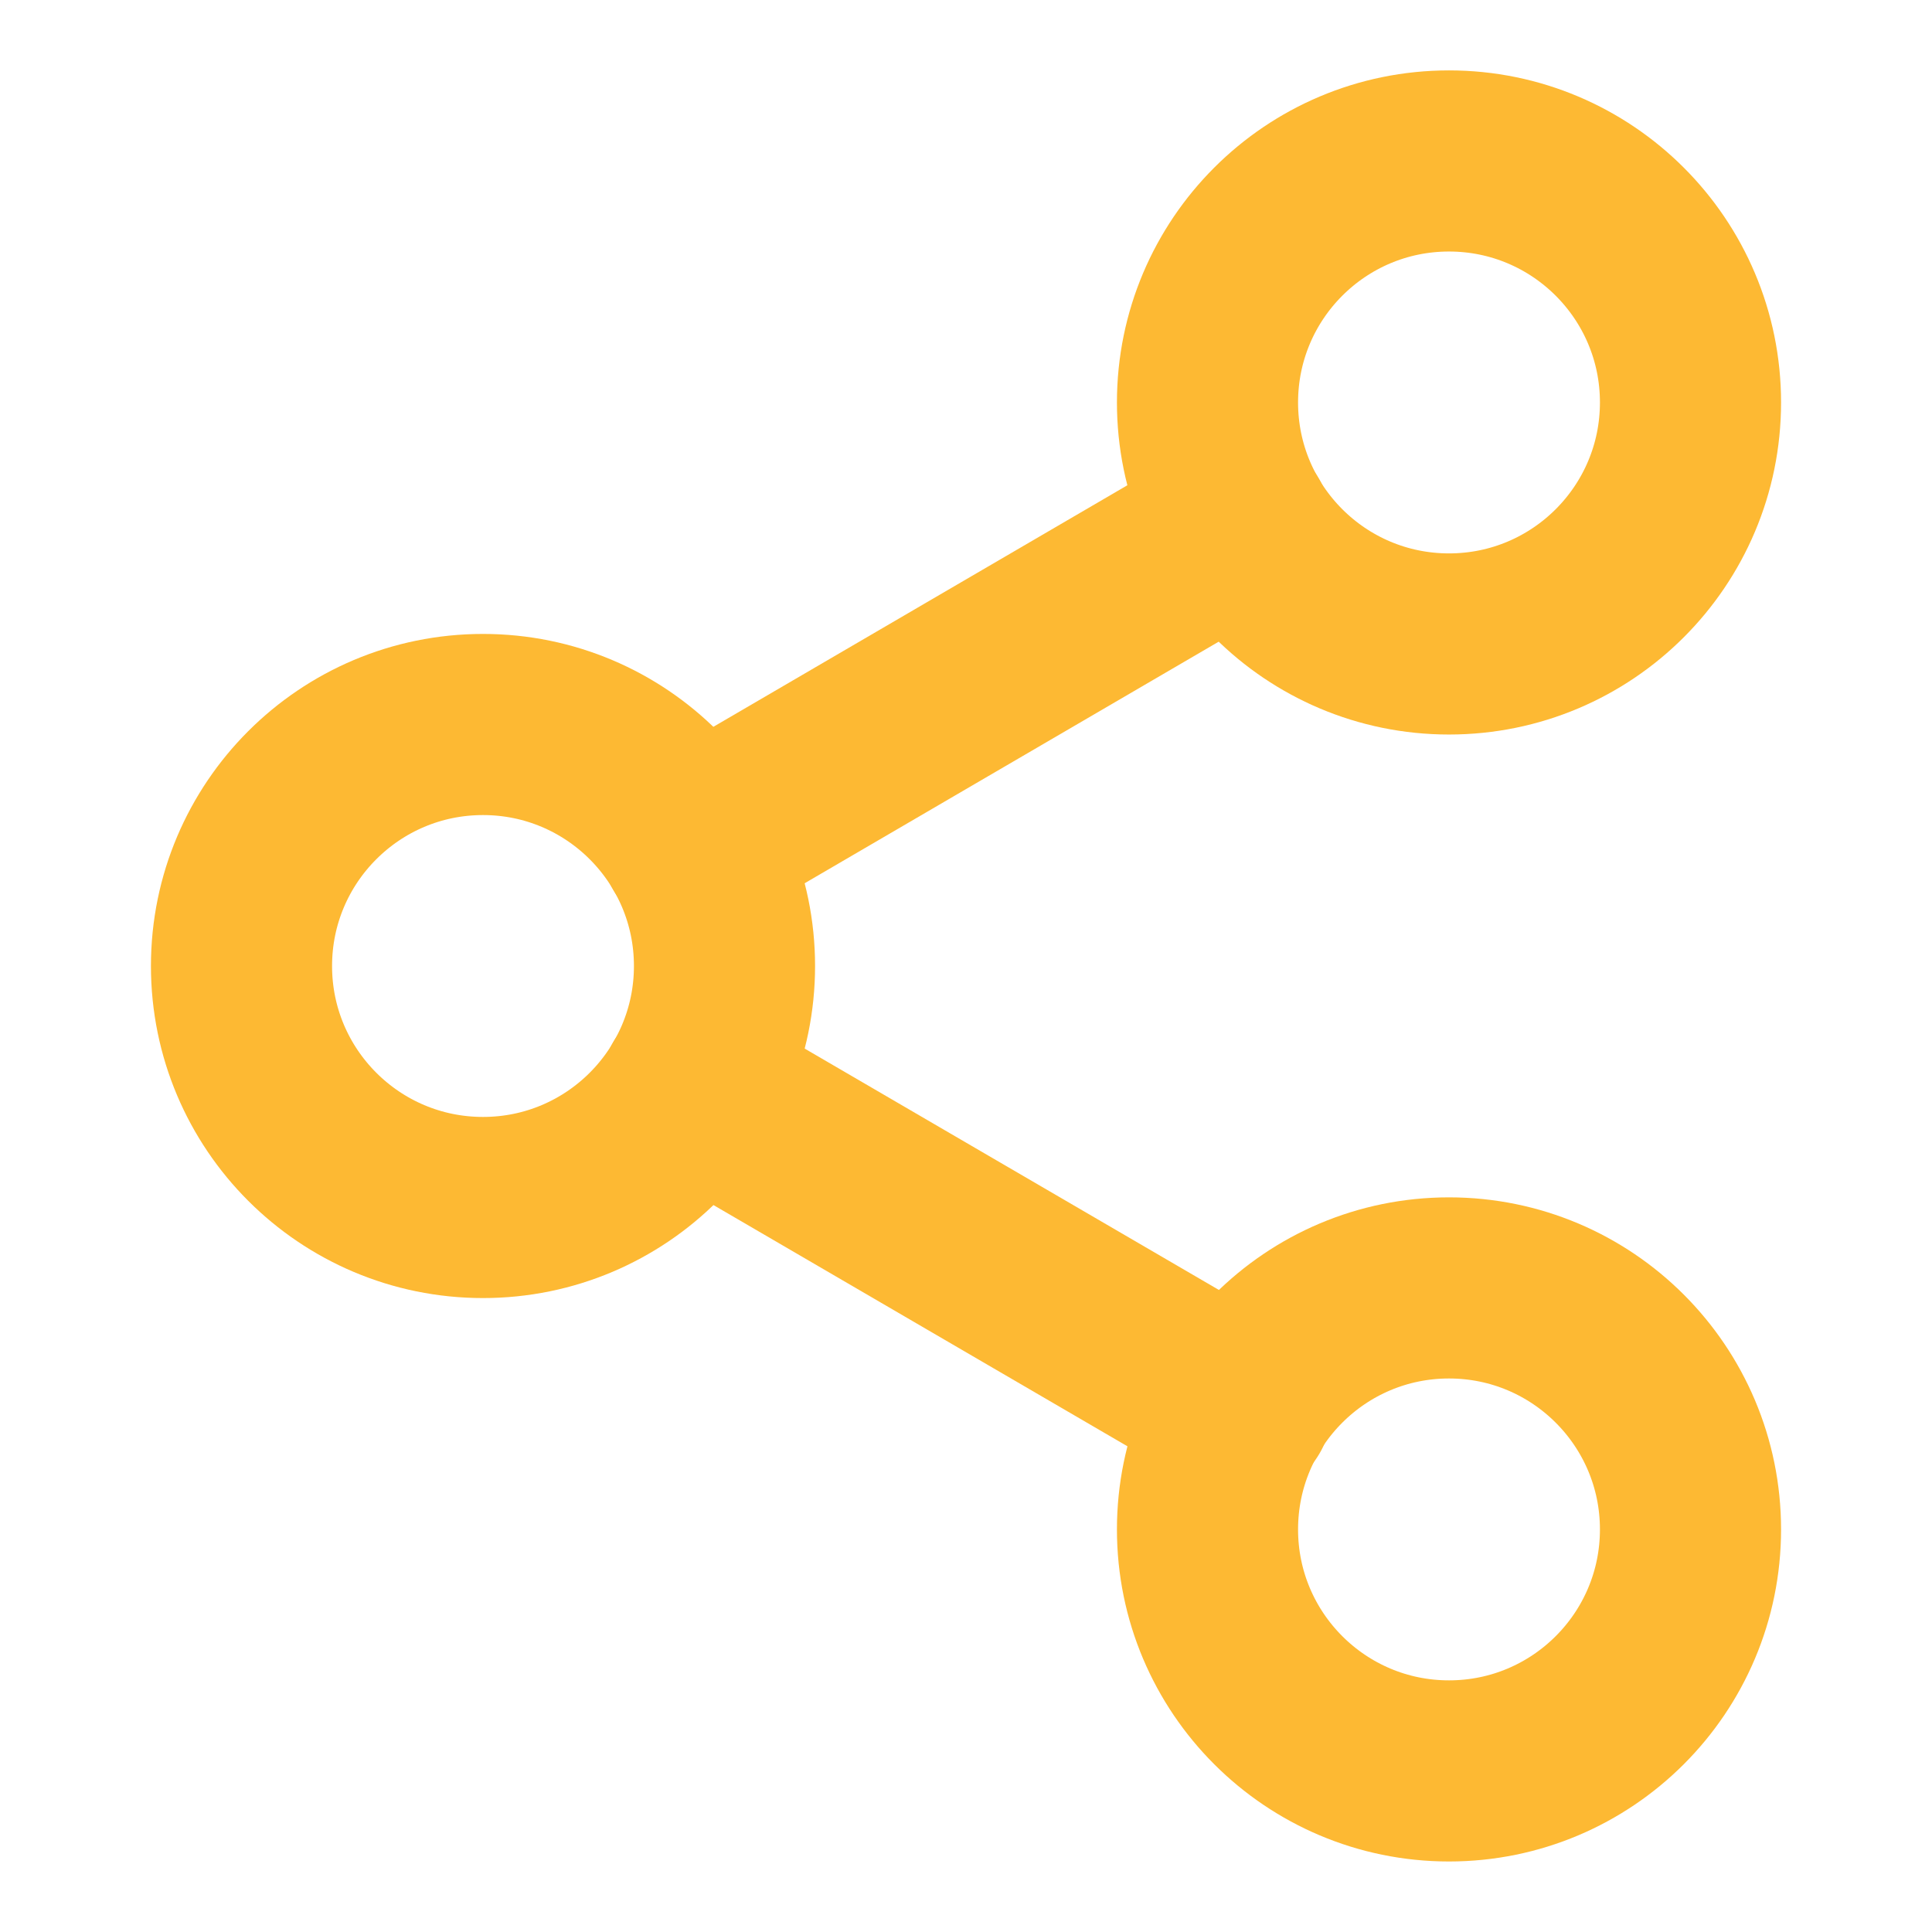 <svg xmlns="http://www.w3.org/2000/svg" width="16" height="16" viewBox="0 0 16 16"><defs><style>.a,.b{fill:none;}.b{stroke:#fdb933;stroke-linecap:round;stroke-linejoin:round;stroke-width:1.5px;}</style></defs><g transform="translate(-1371 -1378)"><rect class="a" width="16" height="16" transform="translate(1371 1378)"/><g transform="translate(1373 1379.333)"><circle class="b" cx="2" cy="2" r="2" transform="translate(8 0)"/><circle class="b" cx="2" cy="2" r="2" transform="translate(0 4.667)"/><circle class="b" cx="2" cy="2" r="2" transform="translate(8 9.333)"/><line class="b" x2="4.553" y2="2.653" transform="translate(3.727 7.673)"/><line class="b" x1="4.547" y2="2.653" transform="translate(3.727 3.007)"/></g></g></svg>